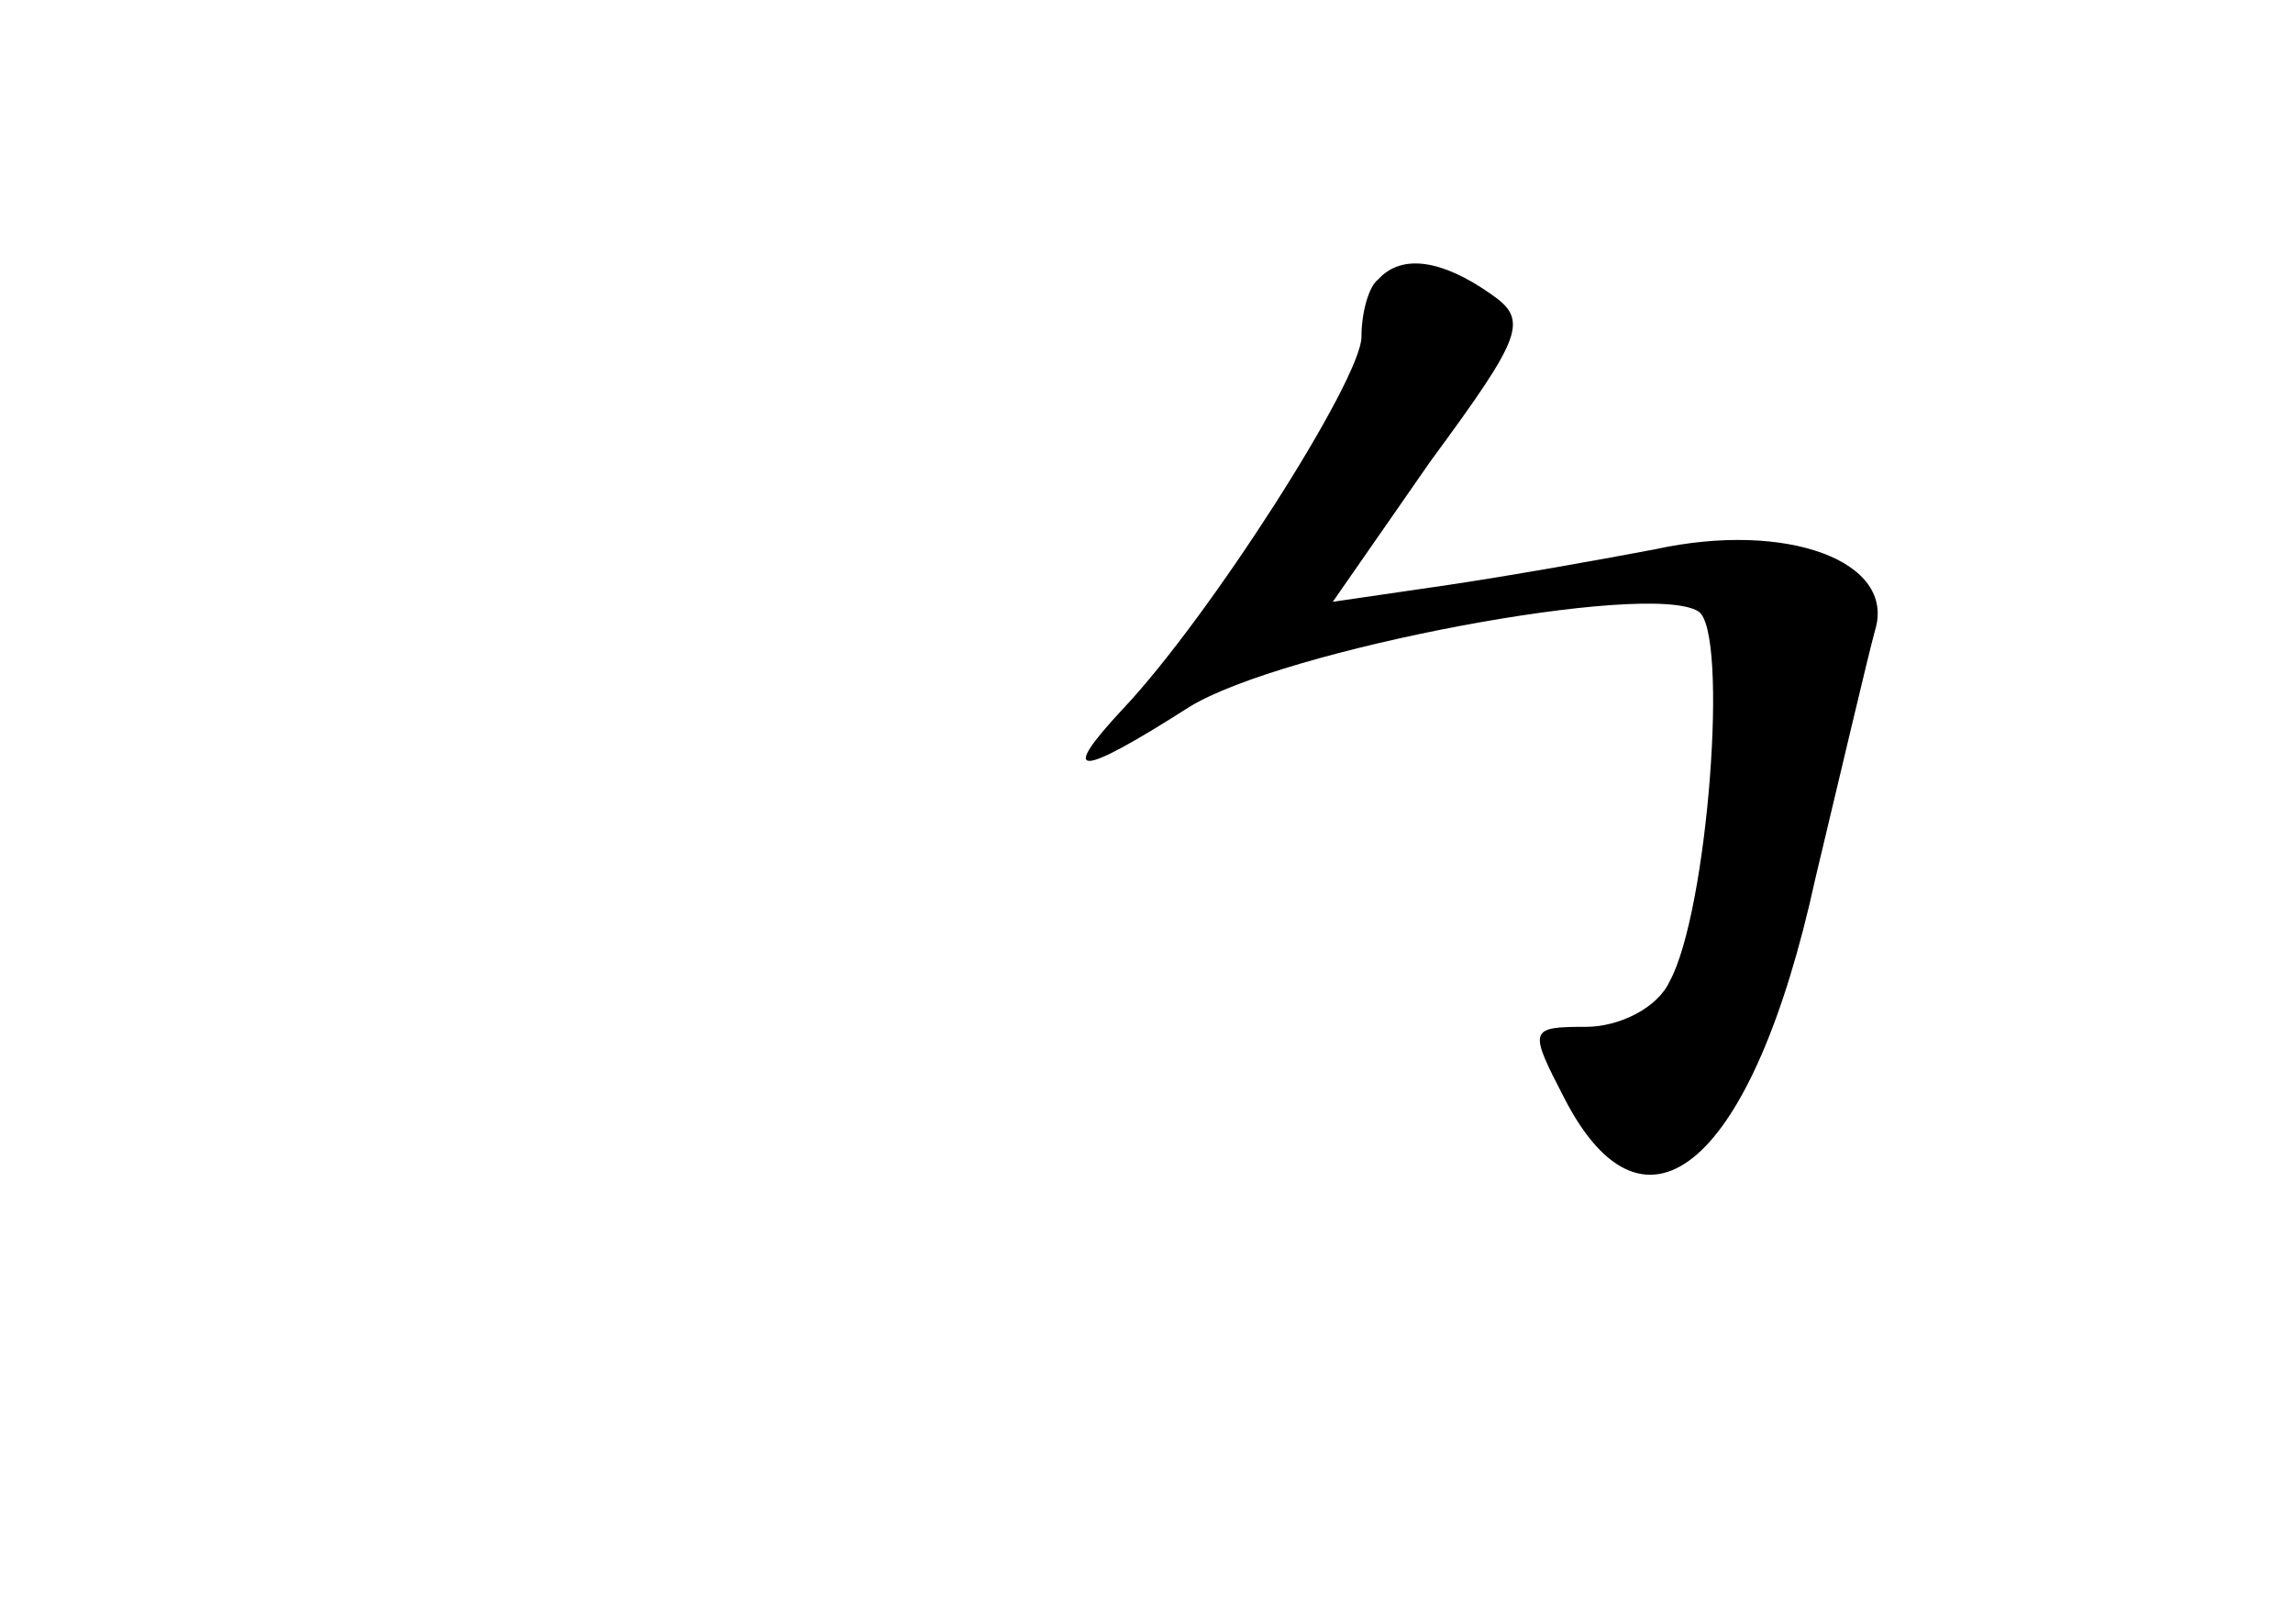 <?xml version="1.0" standalone="no"?>
<!DOCTYPE svg PUBLIC "-//W3C//DTD SVG 20010904//EN"
 "http://www.w3.org/TR/2001/REC-SVG-20010904/DTD/svg10.dtd">
<svg version="1.0" xmlns="http://www.w3.org/2000/svg"
 width="96pt" height="68pt" viewBox="0 0 96 68"
 preserveAspectRatio="xMidYMid meet">
<g transform="translate(0,68) scale(0.1,-0.1)"
fill="#000000" stroke="none">
<path d="M577 563 c-4 -3 -7 -14 -7 -24 0 -18 -64 -118 -100 -156 -27 -29 -19
-29 28 1 39 24 192 53 213 40 13 -8 4 -126 -12 -155 -5 -11 -21 -19 -35 -19
-24 0 -24 -1 -9 -30 34 -66 79 -27 105 92 11 46 22 93 25 104 9 29 -37 46 -92
34 -21 -4 -60 -11 -87 -15 l-48 -7 41 59 c39 53 41 59 25 70 -20 14 -37 17
-47 6z"/>
</g>
</svg>
